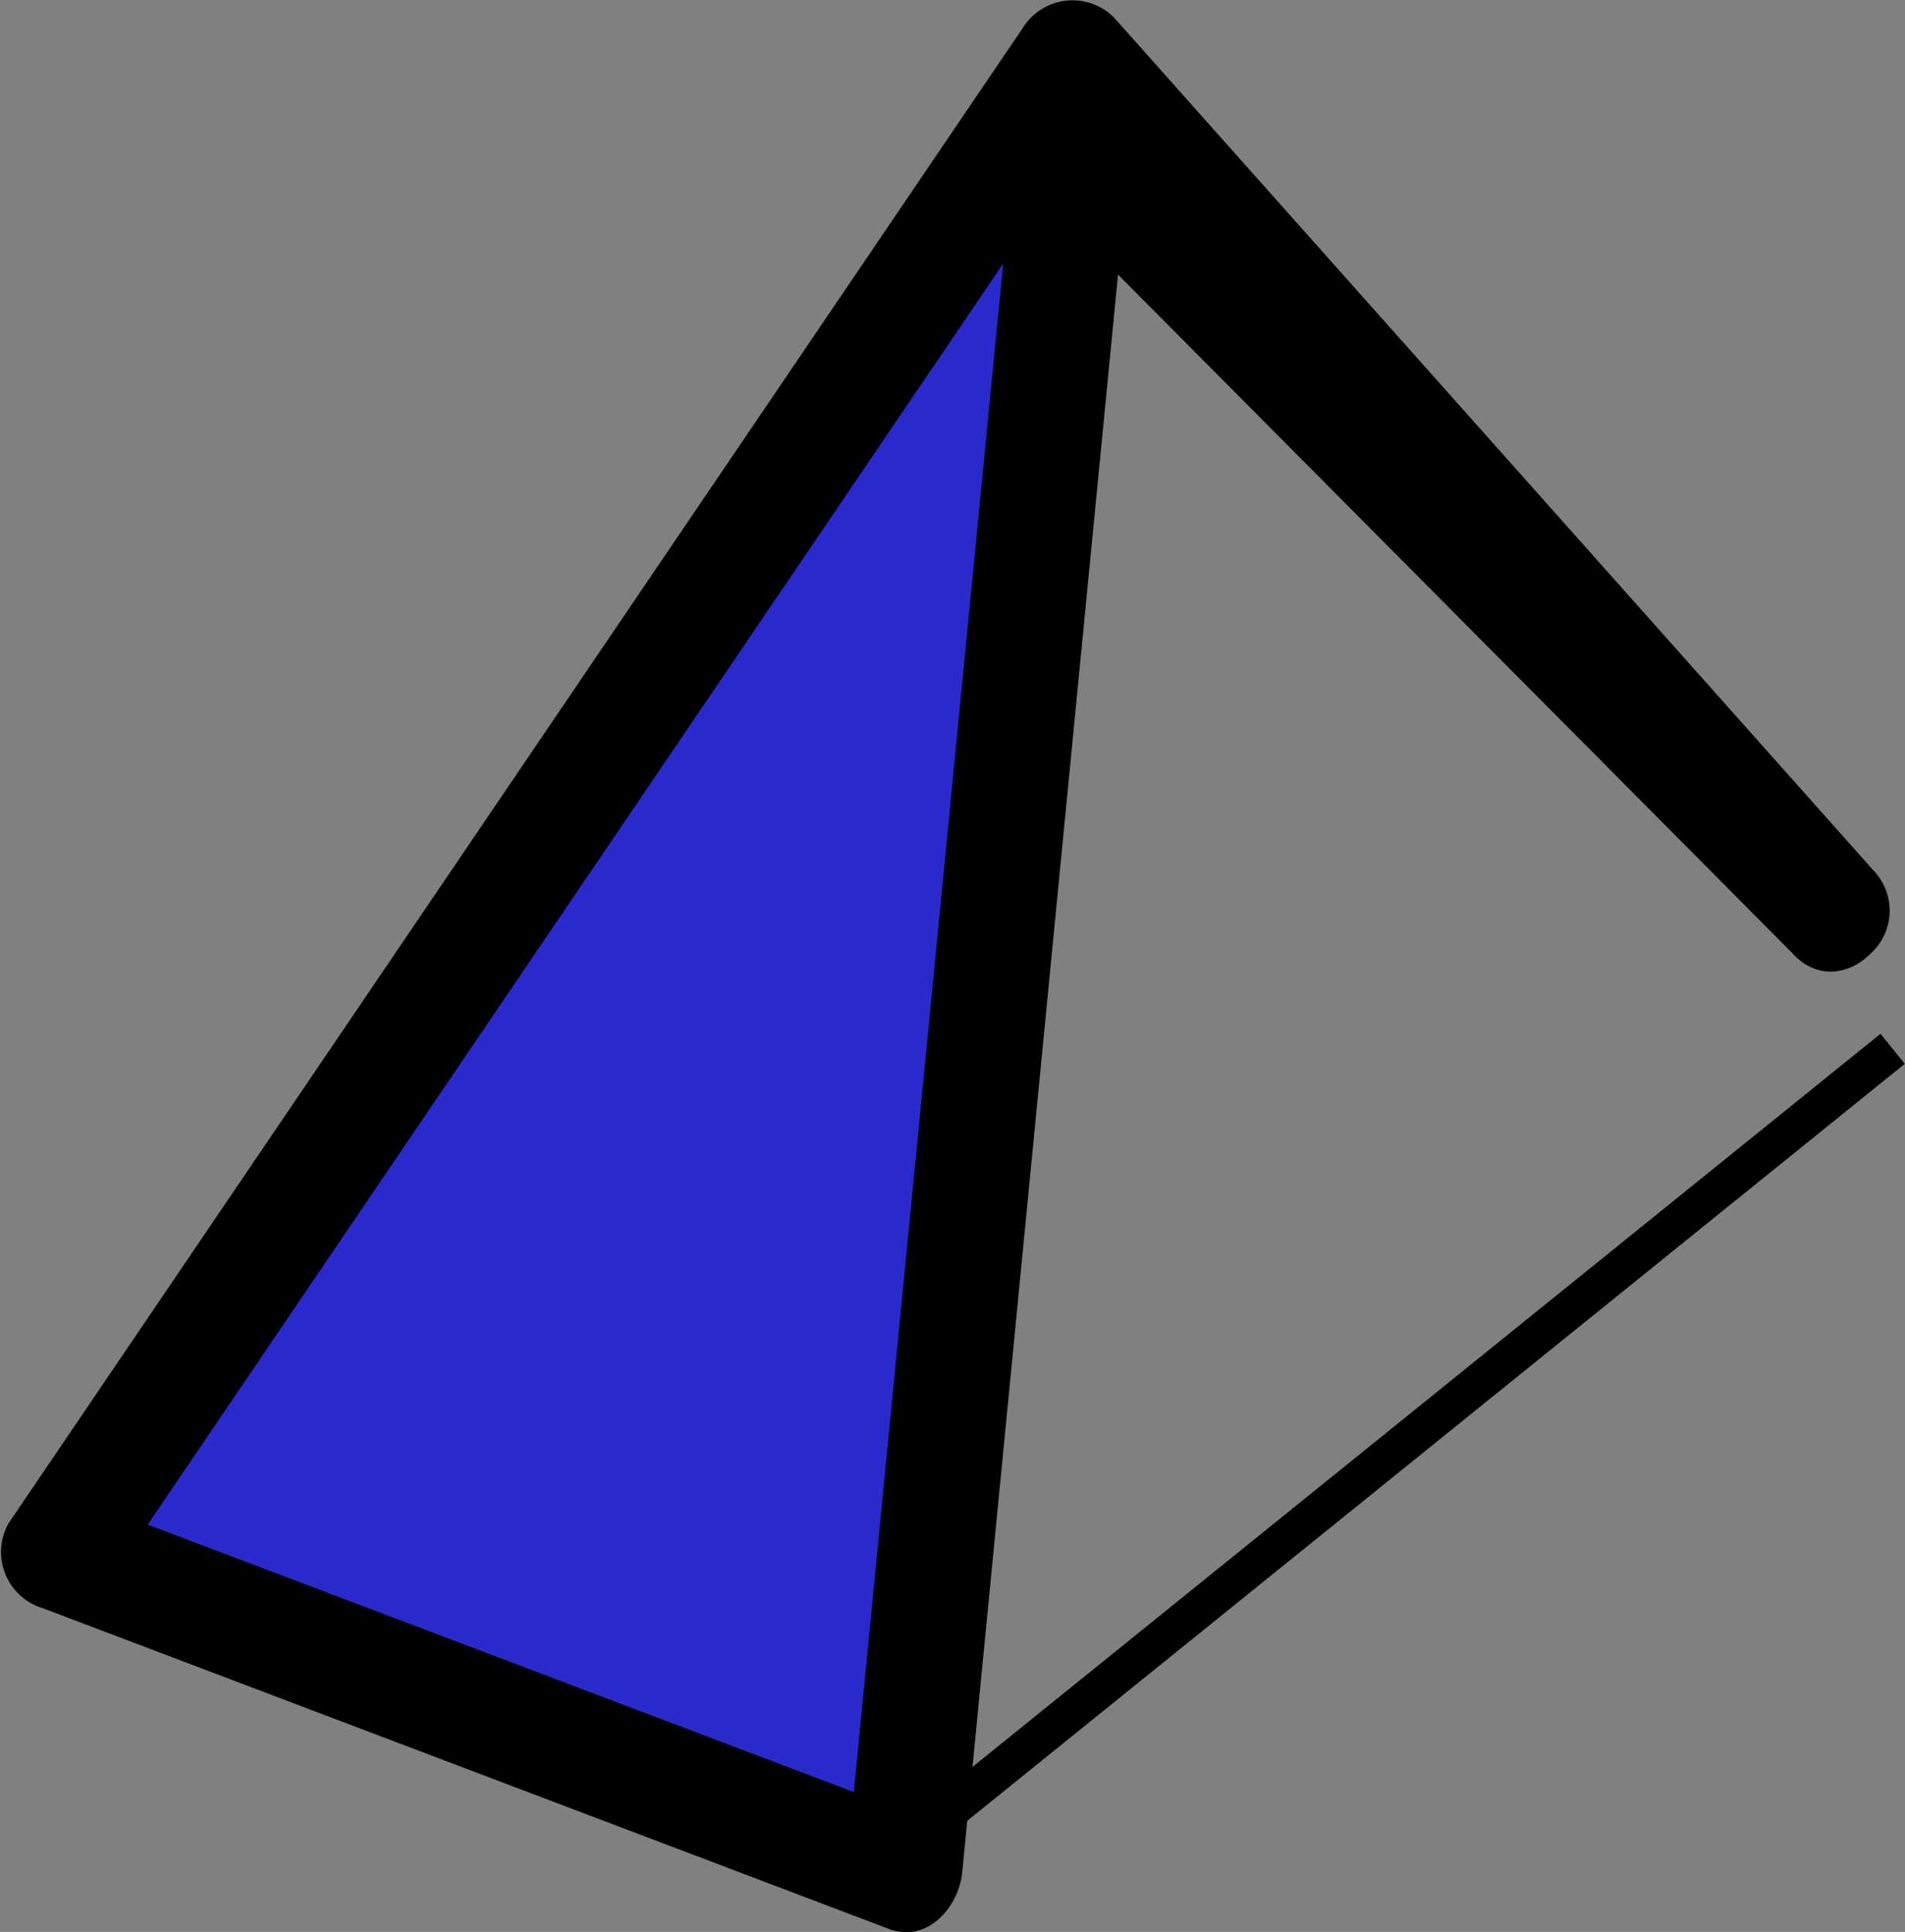 <svg id="Layer_2" data-name="Layer 2" xmlns="http://www.w3.org/2000/svg" viewBox="0 0 49.34 50.03"><rect x="0" y="0" width="49.34" height="50.03" fill="#808080" stroke="none"/><defs><style>.cls-1{fill:#fff;}.cls-1,.cls-2,.cls-4{stroke:#000;stroke-miterlimit:10;}.cls-2,.cls-3,.cls-4{fill:#2929cc;}.cls-2{stroke-width:3px;}</style></defs><title>fund-icon</title><path class="cls-1" d="M41.75,4.15" transform="translate(0.02 0.5)"/><path class="cls-1" d="M47.62,10.12" transform="translate(0.02 0.5)"/><path class="cls-2" d="M-23.5-10.5" transform="translate(0.02 0.5)"/><polygon class="cls-3" points="47.48 23.62 27.79 3.81 23.41 48.5 1.52 40.21 27.79 1.5 47.48 23.62"/><path d="M48.52,22.06,28.82,2.24A1.52,1.52,0,0,0,26.26,3.3L21.89,48l1.9-1.45L1.9,38.26l.9,2.2L29.06,1.76l-2.36.3L46.4,24.18c1.29,1.44,3.4-.68,2.12-2.12L28.82-.06a1.52,1.52,0,0,0-2.36.3L.2,38.95a1.52,1.52,0,0,0,.9,2.2L23,49.45c1,.38,1.81-.57,1.9-1.45L29.26,3.3,26.7,4.36,46.4,24.18A1.5,1.5,0,0,0,48.52,22.06Z" transform="translate(0.02 0.5)"/><line class="cls-4" x1="23.13" y1="48.06" x2="49.02" y2="27.16"/></svg>